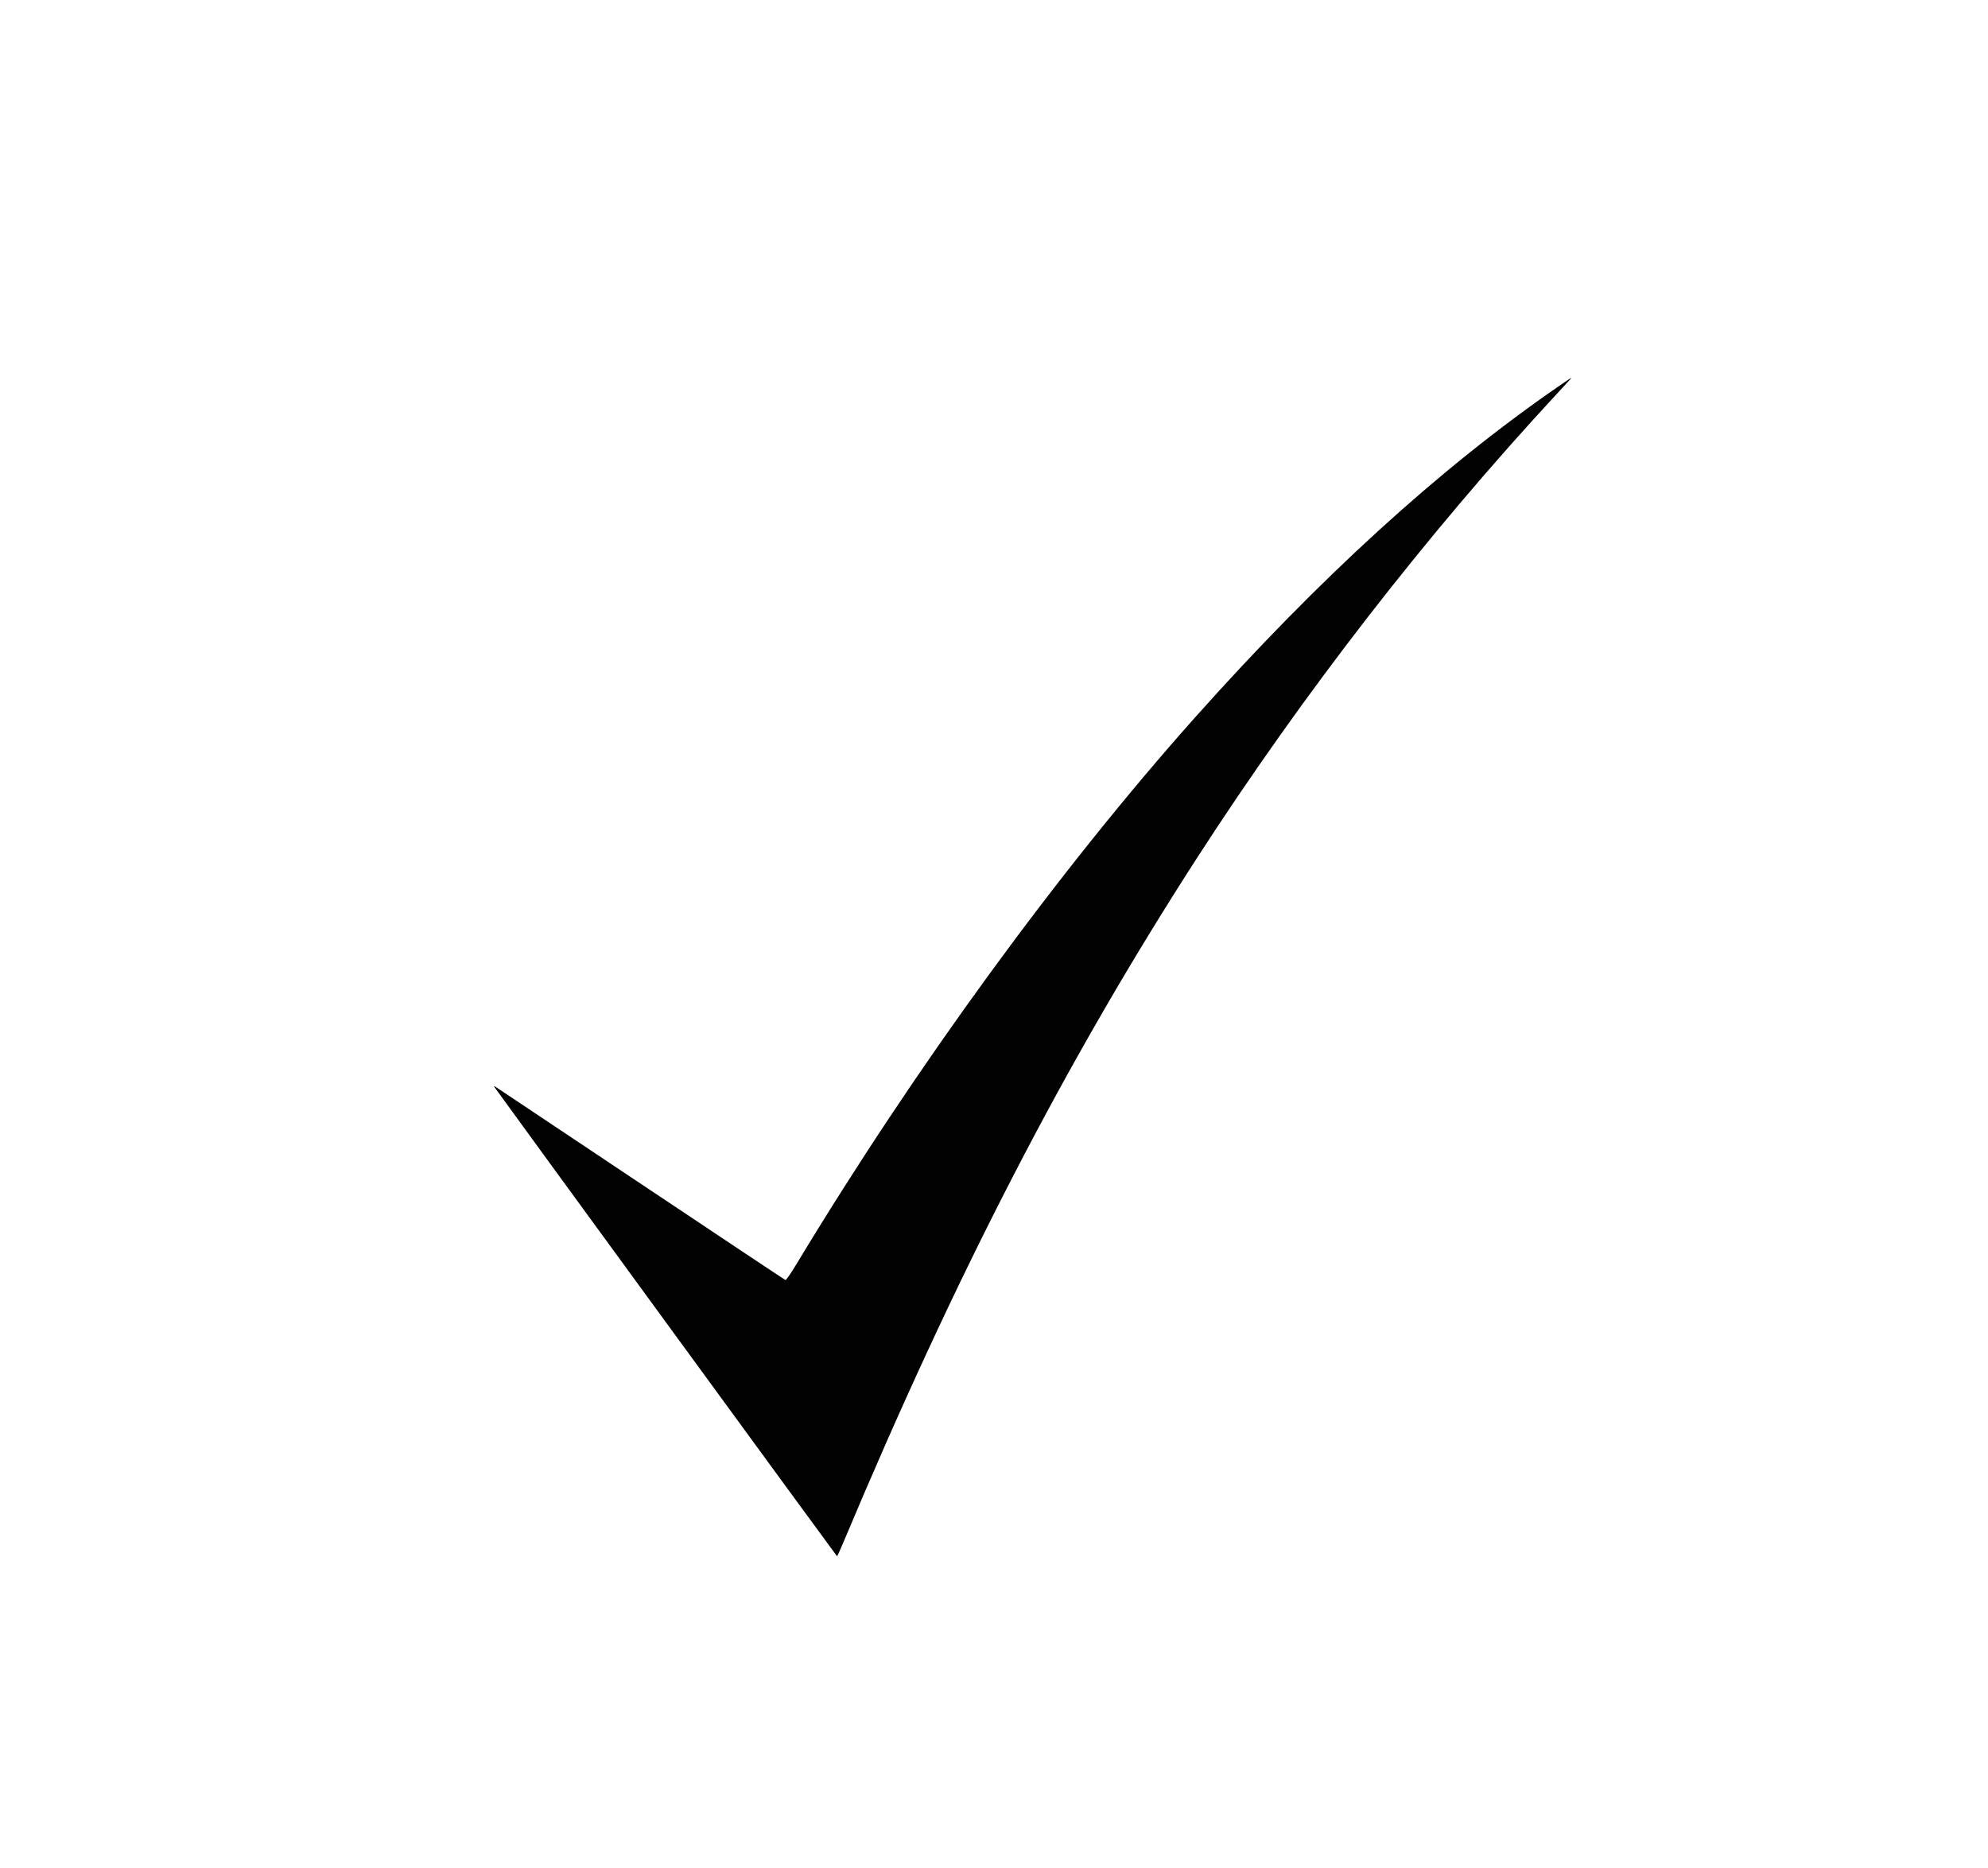 <?xml version="1.0" encoding="utf-8"?>
<!-- Generator: Adobe Illustrator 24.0.1, SVG Export Plug-In . SVG Version: 6.00 Build 0)  -->
<svg version="1.1" id="Layer_1" xmlns="http://www.w3.org/2000/svg" xmlns:xlink="http://www.w3.org/1999/xlink" x="0px" y="0px"
	 viewBox="0 0 208 195.43" style="enable-background:new 0 0 208 195.43;" xml:space="preserve">
<style type="text/css">
	.st0{fill:#EA0029;}
	.st1{fill:#FFFFFF;}
	.st2{fill:#E4032C;}
	.st3{fill:none;stroke:#EA0029;stroke-width:5;stroke-miterlimit:10;}
	.st4{fill:none;stroke:#EA0029;stroke-width:4;stroke-miterlimit:10;}
	.st5{fill:none;stroke:#EA0029;stroke-width:3;stroke-miterlimit:10;}
	.st6{fill:#020203;}
	.st7{fill:none;}
	.st8{fill:#B50E0B;}
	.st9{fill:#8E1913;}
</style>
<g transform="translate(0,1280) scale(0.1,-0.1)">
	<path class="st6" d="M1630.64,12395.76c-124.29-85.69-250.02-200.32-380.67-346.8c-142.33-159.79-291.99-365.04-416.37-571.05
		c-6.95-11.48-11.1-17.37-11.87-17.08s-69.09,45.74-151.98,101.13c-82.89,55.39-151.3,101.03-152.08,101.51
		c-1.06,0.58-0.96,0.19,0.19-1.54c9.46-13.51,357.42-490,357.9-490.1c0.29,0,3.28,6.37,6.56,14.28
		c118.21,281.57,233.71,505.05,370.35,716.67c110.78,171.47,239.4,337.44,376.23,485.17c8.78,9.36,15.73,17.08,15.54,17.08
		S1637.98,12400.88,1630.64,12395.76z"/>
</g>
</svg>
